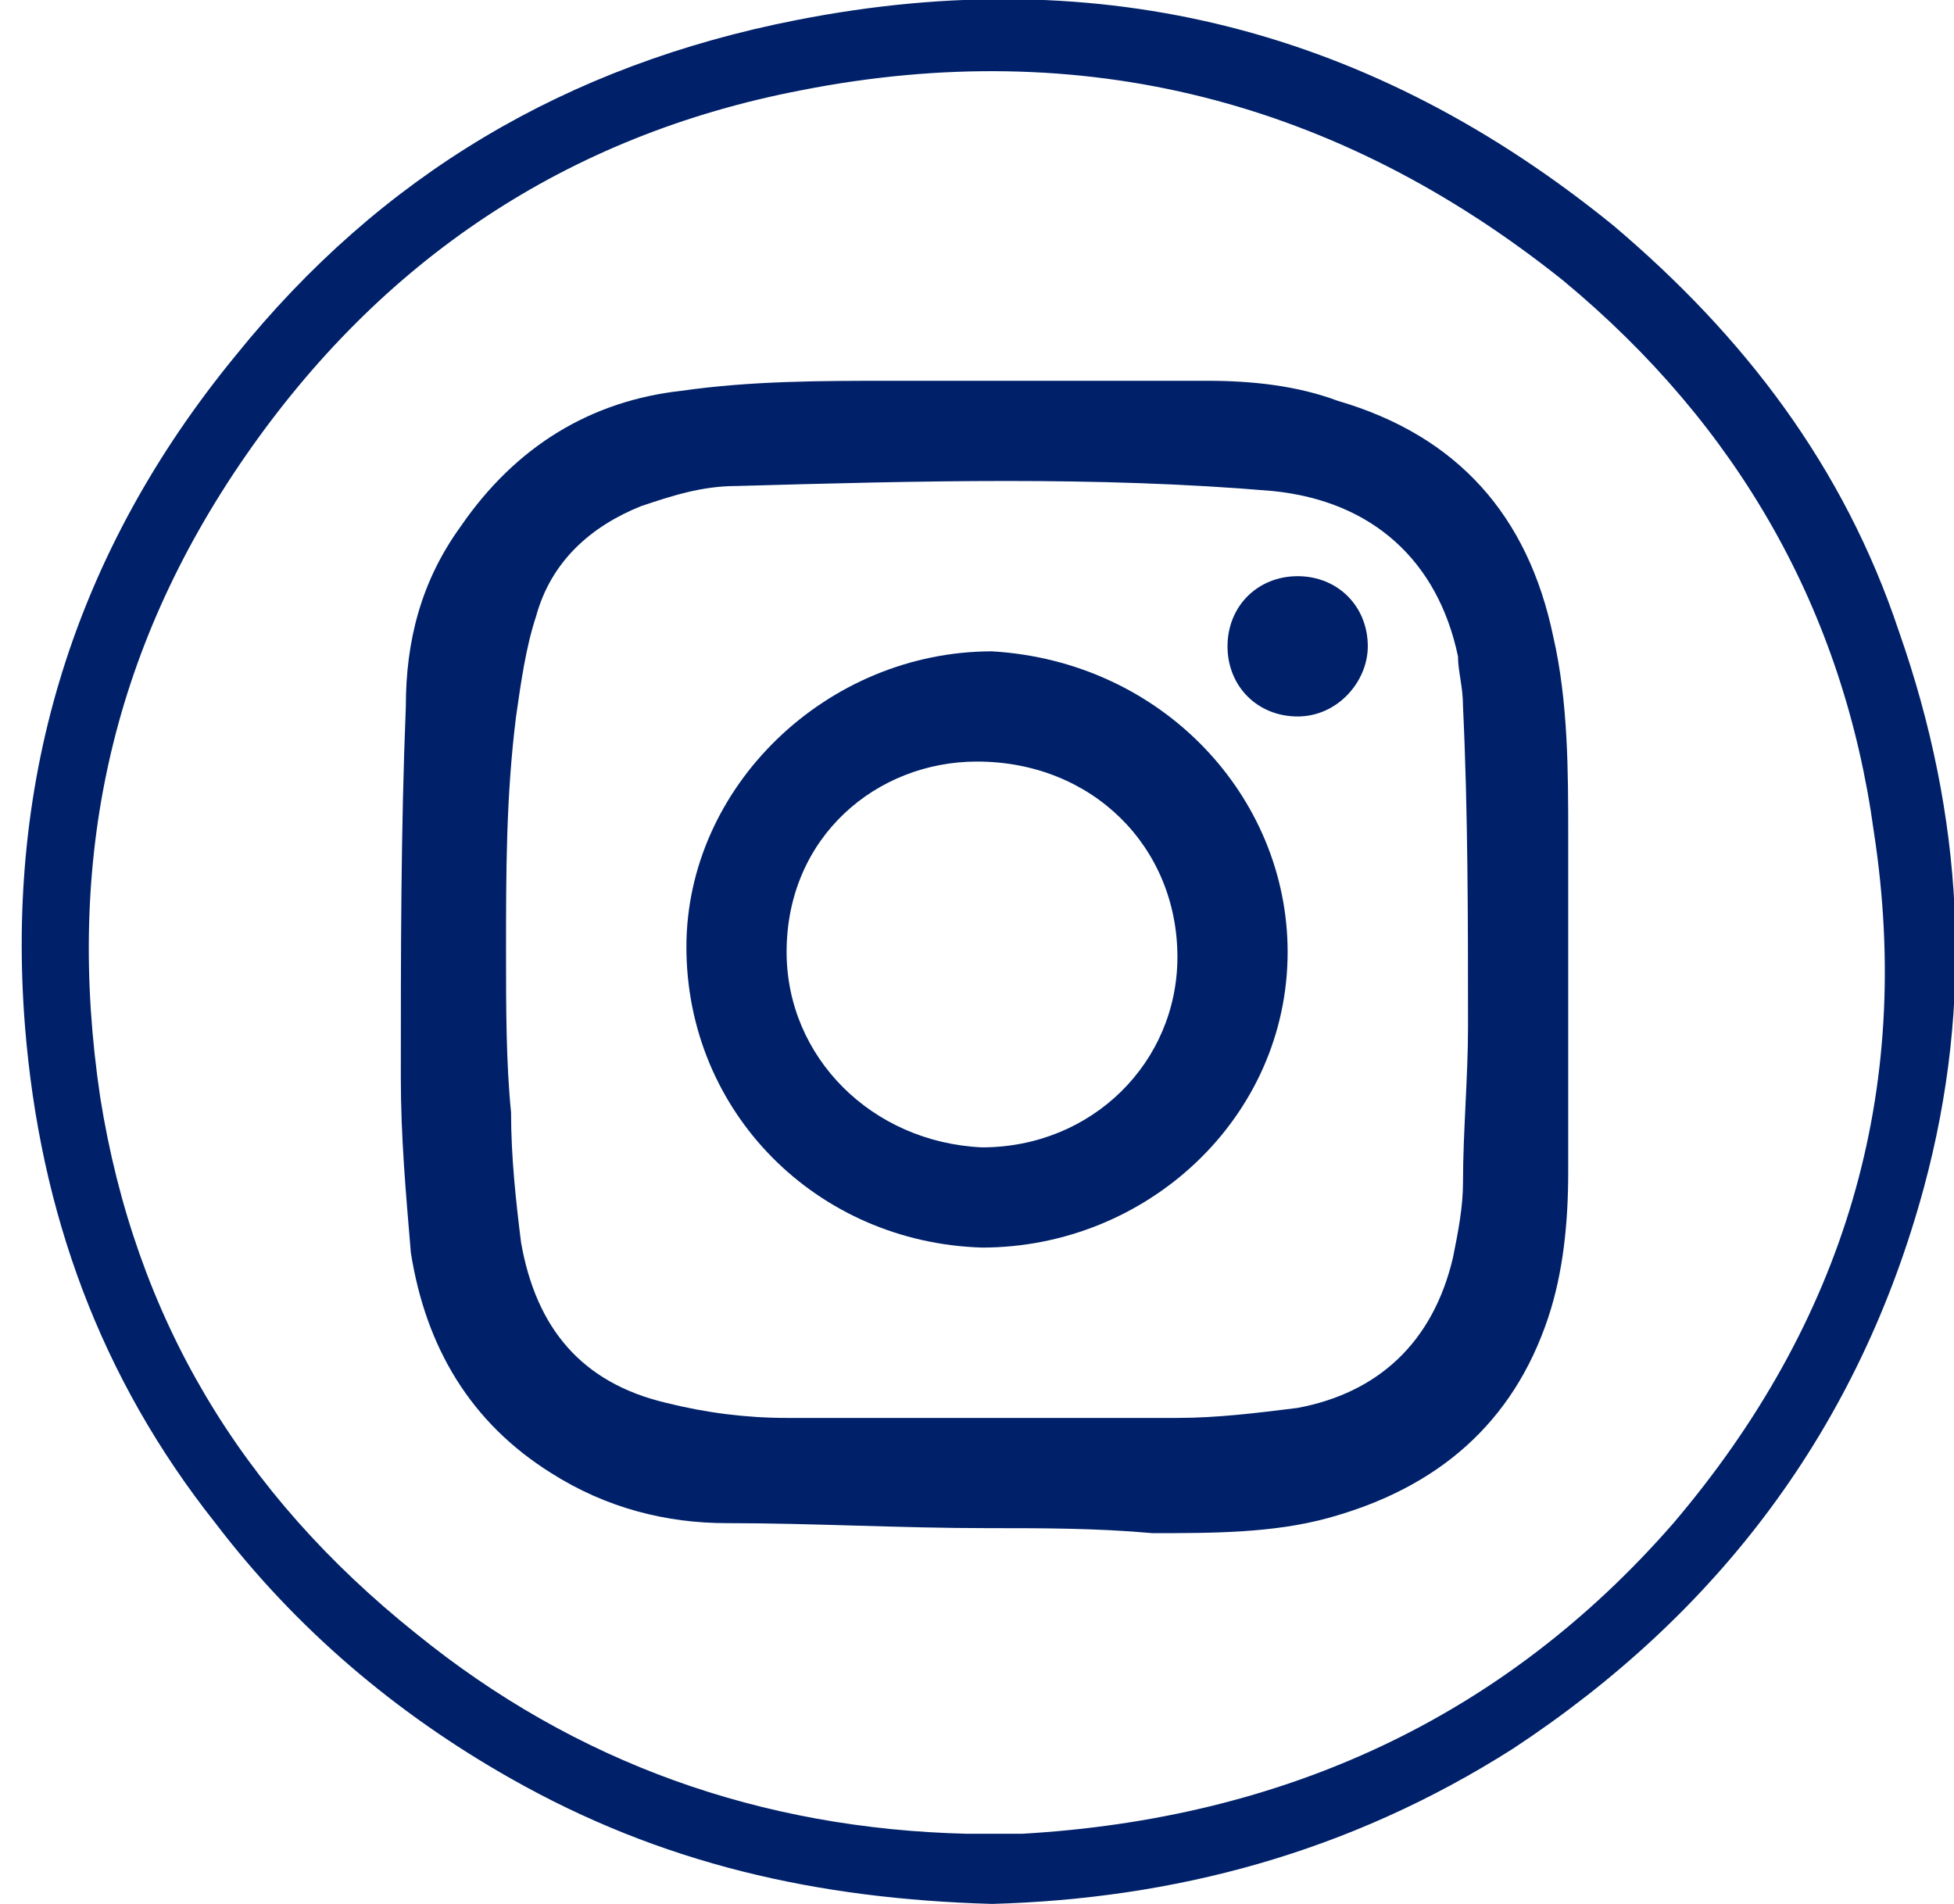 <?xml version="1.0" encoding="utf-8"?>
<!-- Generator: Adobe Illustrator 26.0.3, SVG Export Plug-In . SVG Version: 6.00 Build 0)  -->
<svg version="1.1" id="Layer_1" xmlns="http://www.w3.org/2000/svg" xmlns:xlink="http://www.w3.org/1999/xlink" x="0px" y="0px"
	 viewBox="0 0 39 38" style="enable-background:new 0 0 39 38;" xml:space="preserve">
<style type="text/css">
	.st0{fill:#002169;}
</style>
<path class="st0" d="M19.8,38c-3.5-0.1-6.6-0.8-9.6-2.5c-2.3-1.3-4.3-3-5.9-5.1c-2.3-2.9-3.5-6.2-3.8-9.9c-0.4-5,1-9.5,4.2-13.4
	c2.9-3.6,6.6-5.8,11.2-6.7c6.1-1.2,11.5,0.2,16.3,4.1c2.6,2.2,4.6,4.8,5.7,8.1c1.3,3.7,1.5,7.4,0.5,11.1c-1.3,4.8-4.1,8.5-8.2,11.2
	C26.9,37,23.4,37.9,19.8,38z M19.3,36.6c0.4,0,0.7,0,1.1,0c5.2-0.3,9.6-2.3,13-6.2c3.4-4,4.8-8.6,4-13.8c-0.6-4.4-2.7-8.1-6.2-11
	C26.7,2,21.6,0.7,16,1.8C11.3,2.7,7.6,5.2,4.9,9.1C2.2,13,1.3,17.2,2,21.9c0.7,4.4,2.8,7.9,6.3,10.7C11.5,35.2,15.2,36.5,19.3,36.6z
	"/>
<path class="st0" d="M19.7,30.5c-1.7,0-3.5-0.1-5.2-0.1c-1.2,0-2.4-0.3-3.5-1c-1.6-1-2.5-2.5-2.8-4.4C8.1,23.8,8,22.7,8,21.5
	c0-2.5,0-4.9,0.1-7.4c0-1.3,0.3-2.5,1.1-3.6c1.1-1.6,2.6-2.5,4.4-2.7c1.4-0.2,2.8-0.2,4.2-0.2c2.1,0,4.2,0,6.3,0
	c0.9,0,1.8,0.1,2.6,0.4c2.4,0.7,3.8,2.3,4.3,4.7c0.3,1.3,0.3,2.7,0.3,4c0,2.2,0,4.4,0,6.7c0,1-0.1,2-0.4,2.9c-0.7,2.1-2.2,3.4-4.4,4
	c-1.1,0.3-2.3,0.3-3.5,0.3C21.9,30.5,20.8,30.5,19.7,30.5C19.7,30.5,19.7,30.5,19.7,30.5z M10.1,19C10.1,19,10.1,19,10.1,19
	c0,1.1,0,2.2,0.1,3.2c0,0.9,0.1,1.8,0.2,2.6c0.3,1.7,1.2,2.8,2.9,3.2c0.8,0.2,1.6,0.3,2.4,0.3c2.6,0,5.2,0,7.8,0
	c0.8,0,1.6-0.1,2.4-0.2c1.6-0.3,2.7-1.3,3.1-3c0.1-0.5,0.2-1,0.2-1.5c0-1,0.1-2.1,0.1-3.1c0-2.1,0-4.3-0.1-6.4c0-0.4-0.1-0.7-0.1-1
	c-0.4-1.9-1.7-3.1-3.7-3.3c-3.5-0.3-7.1-0.2-10.7-0.1c-0.7,0-1.3,0.2-1.9,0.4c-1,0.4-1.8,1.1-2.1,2.2c-0.2,0.6-0.3,1.3-0.4,2
	C10.1,15.9,10.1,17.4,10.1,19z"/>
<path class="st0" d="M25.7,19c0,3.3-2.8,5.9-6.1,5.9c-3.3-0.1-5.9-2.7-5.9-6c0-3.2,2.8-5.9,6.1-5.9C23.2,13.2,25.7,15.9,25.7,19z
	 M23.5,19.1c0-2.2-1.7-3.9-4-3.9c-2,0-3.8,1.5-3.8,3.8c0,2.1,1.7,3.8,3.9,3.9C21.8,22.9,23.5,21.2,23.5,19.1z"/>
<path class="st0" d="M25.9,14.3c-0.8,0-1.4-0.6-1.4-1.4c0-0.8,0.6-1.4,1.4-1.4c0.8,0,1.4,0.6,1.4,1.4C27.3,13.6,26.7,14.3,25.9,14.3
	z"/>
</svg>
